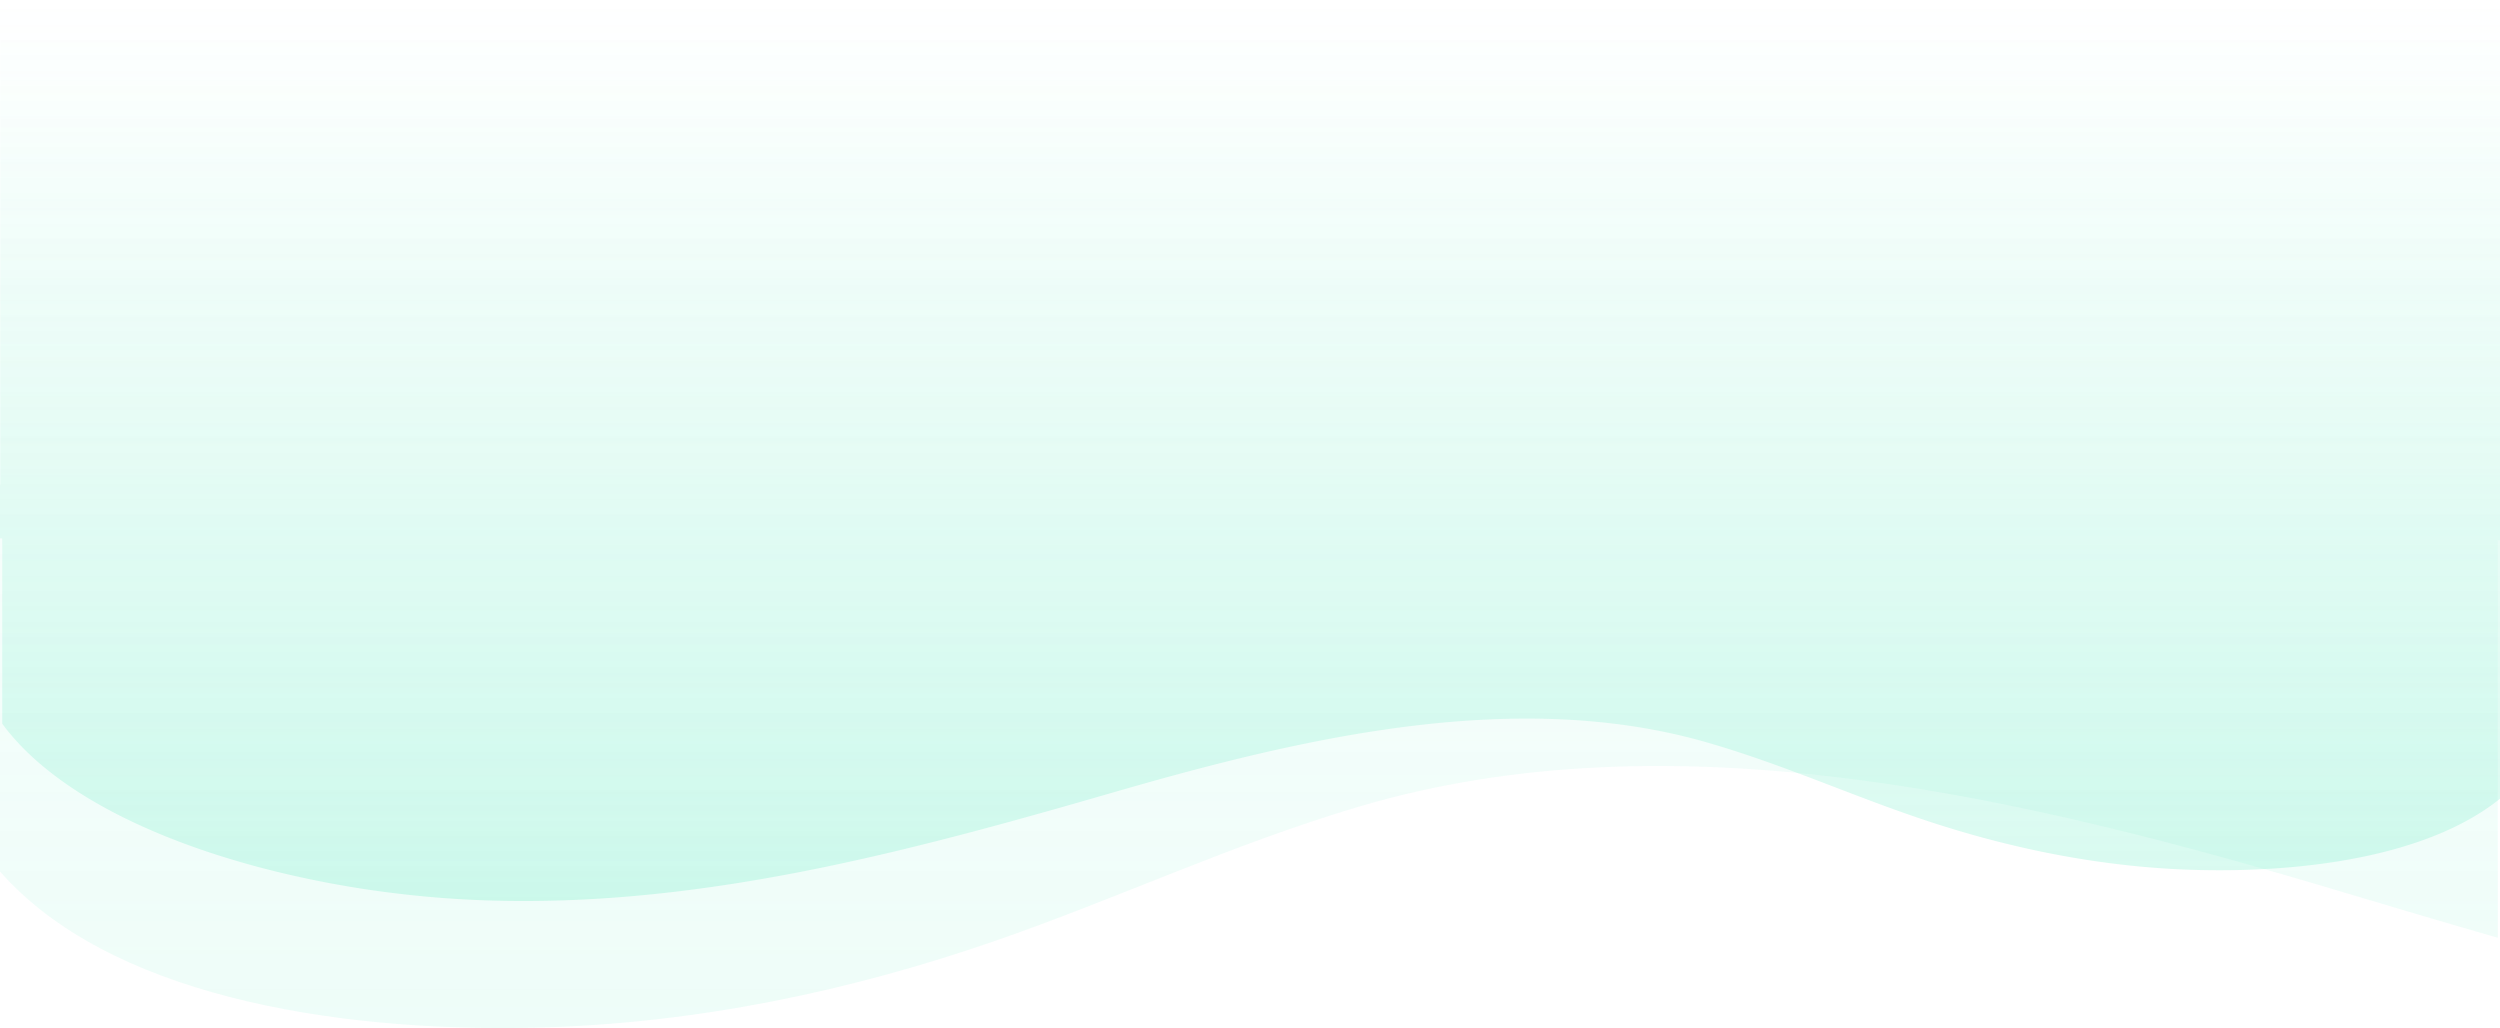 <svg id="Grupo_1098991" data-name="Grupo 1098991" xmlns="http://www.w3.org/2000/svg" xmlns:xlink="http://www.w3.org/1999/xlink" width="1326.49" height="545.469" viewBox="0 0 1326.49 545.469">
  <defs>
    <linearGradient id="linear-gradient" x1="0.5" y1="1" x2="0.5" gradientUnits="objectBoundingBox">
      <stop offset="0" stop-color="#54eabd"/>
      <stop offset="1" stop-color="#54eabd" stop-opacity="0"/>
    </linearGradient>
    <linearGradient id="linear-gradient-2" x1="0.5" y1="1" x2="0.5" gradientUnits="objectBoundingBox">
      <stop offset="0" stop-color="#54eabd" stop-opacity="0"/>
      <stop offset="1" stop-color="#54eabd"/>
    </linearGradient>
  </defs>
  <path id="Unión_5" data-name="Unión 5" d="M.488,0V247.628c-.164.253-.326.5-.488.758V453.17c56.853,64.808,174.081,85.265,283.057,82.883,87.128-1.9,169.8-20.1,244.03-45.742,65.65-22.677,125.658-51.222,193.529-71.418,167.611-49.88,355.519-4.8,522.663,45.284,27.24,8.162,54.593,16.281,82.026,24.155v-210.8h1.183V0Z" transform="translate(0.003 9.233)" opacity="0.1" fill="url(#linear-gradient)"/>
  <path id="Unión_6" data-name="Unión 6" d="M1048.261,0C940.838,0,836.5,28.478,734.371,58.025c-100.18,28.984-212.8,55.075-313.263,26.207C380.428,72.544,344.462,56.024,305.114,42.9c-44.492-14.839-94.041-25.37-146.262-26.473C99.82,15.181,36.746,24.734,0,54.274v423.8H1326.488V192.37H1325.3V94.052C1291.6,48.321,1213,18.477,1132.432,6.216A558.01,558.01,0,0,0,1048.28,0Z" transform="translate(1326.488 478.071) rotate(180)" opacity="0.23" fill="url(#linear-gradient-2)"/>
</svg>
